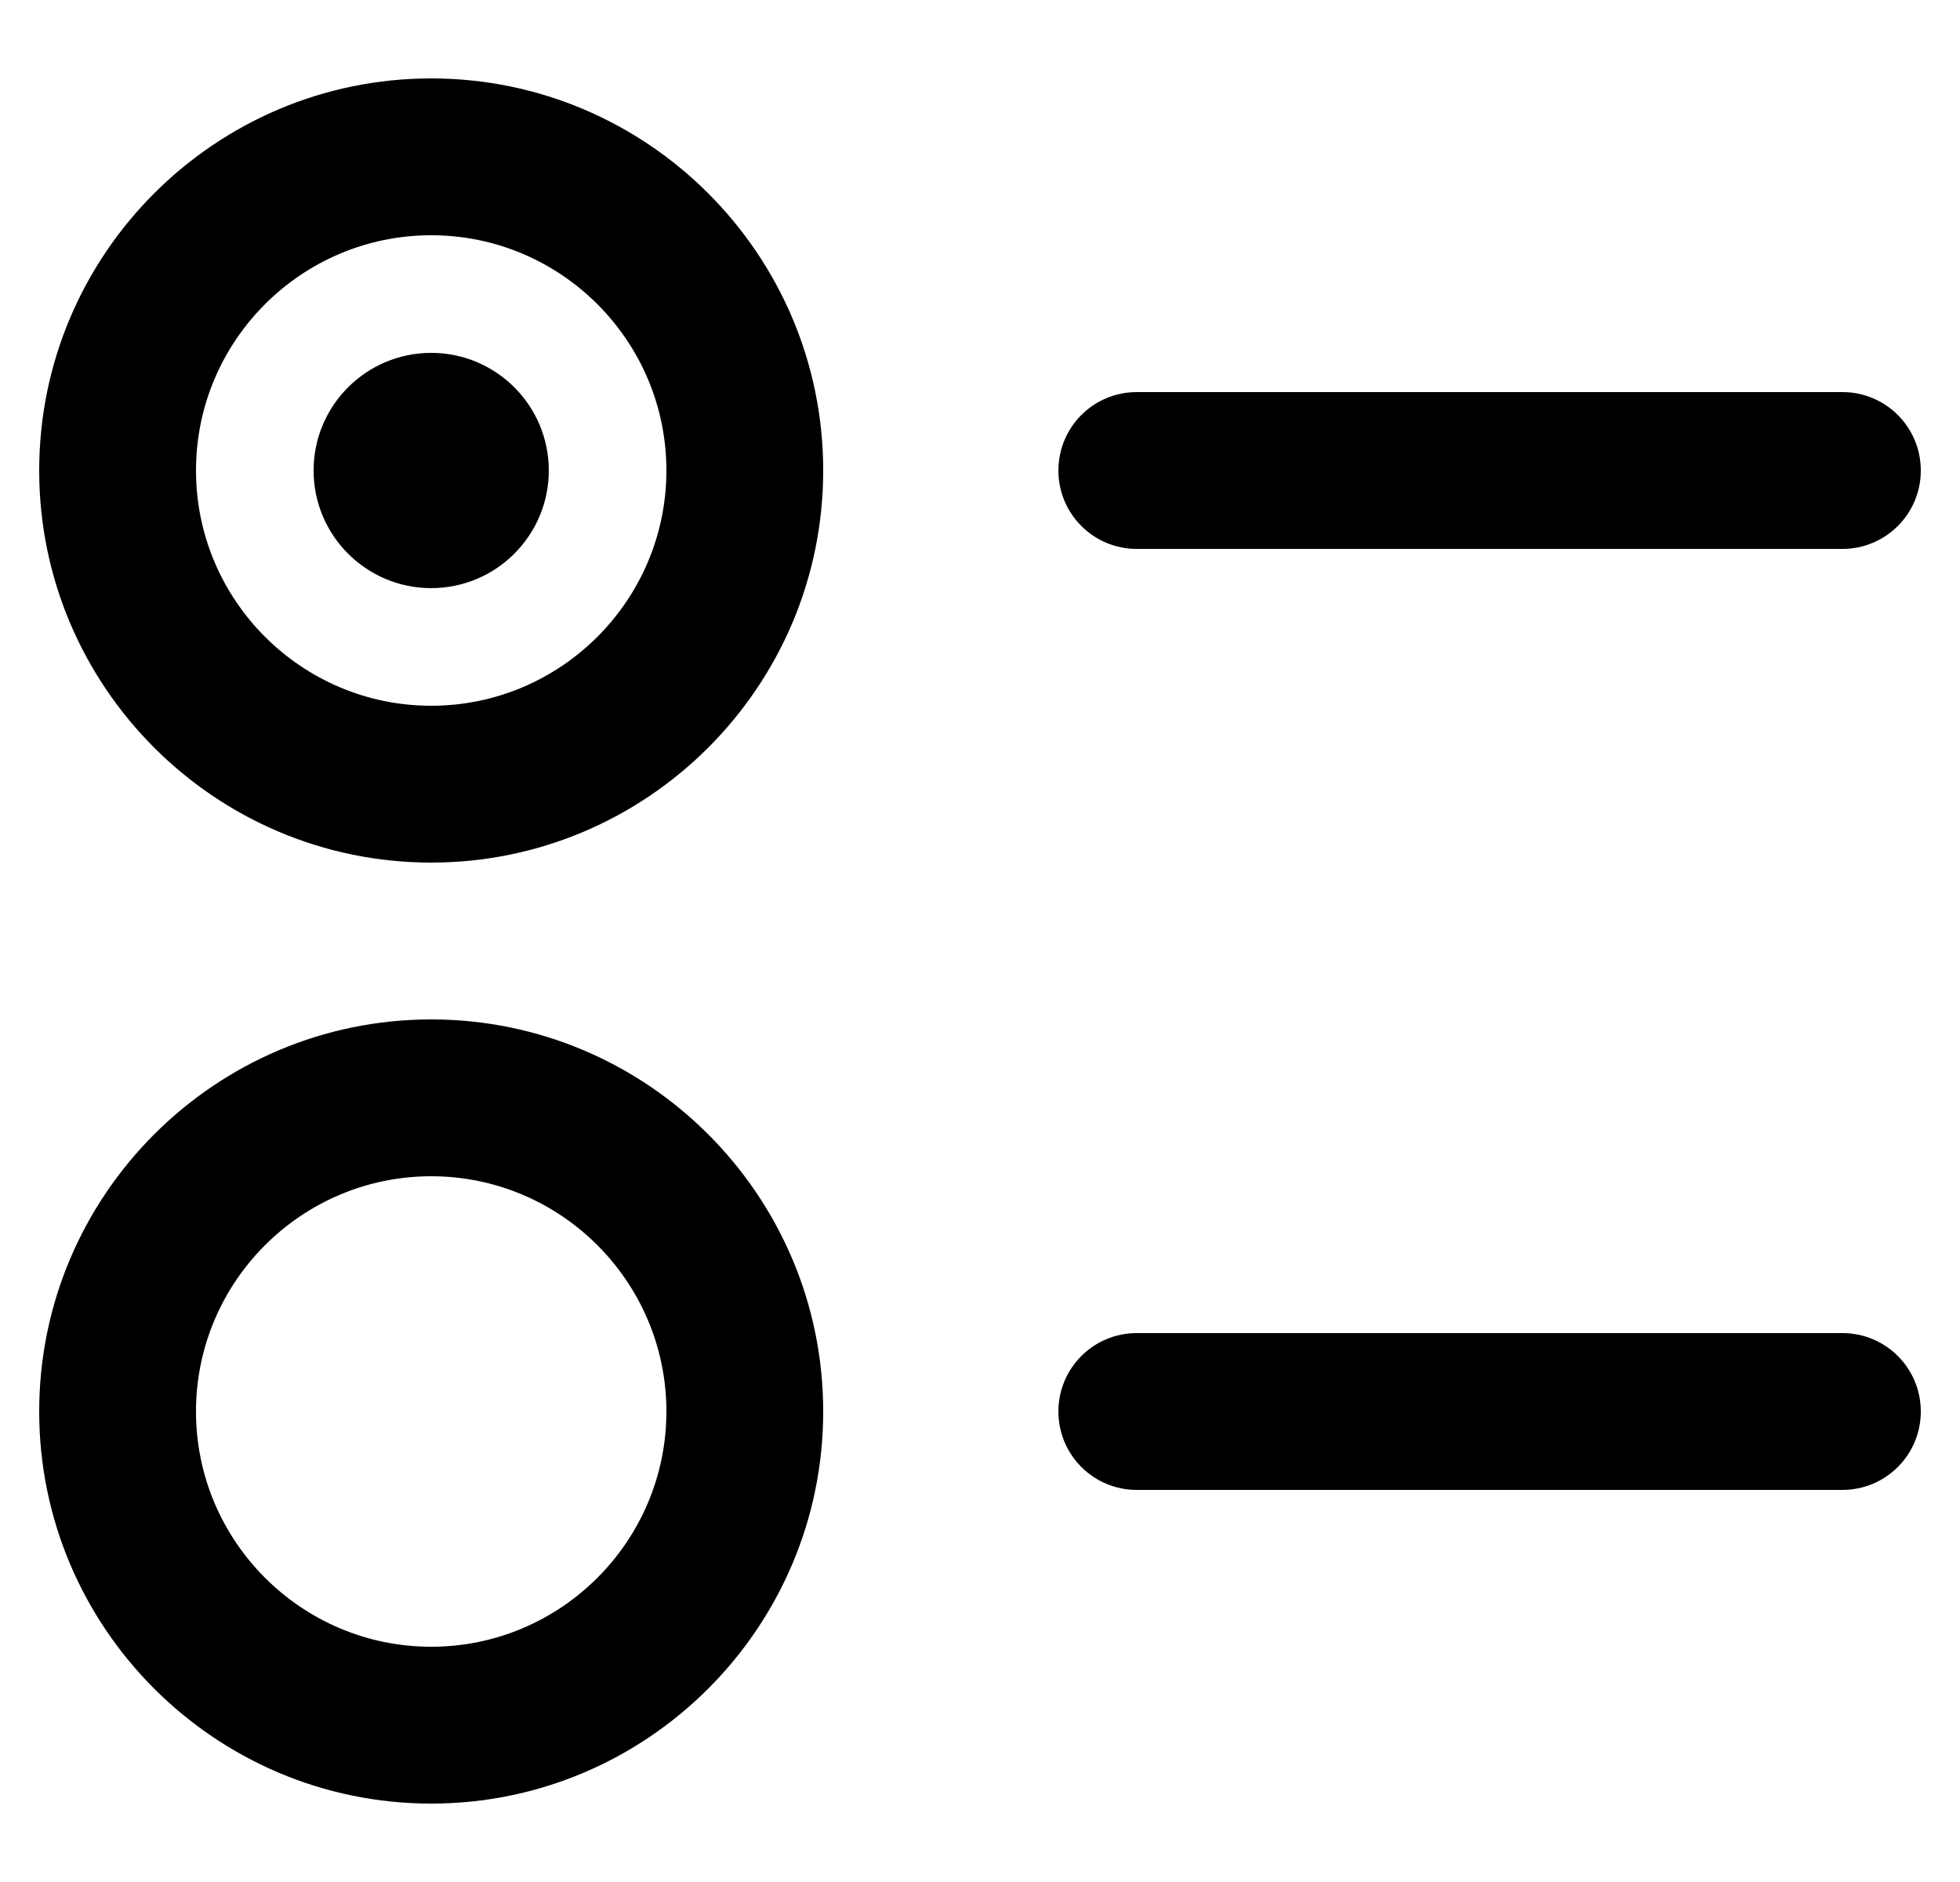 <svg width="25" height="24" viewBox="0 0 25 24" fill="none" xmlns="http://www.w3.org/2000/svg">
<g id="radio-button 1" clip-path="url(#clip0_40000831_6606)">
<path id="Vector" d="M5.5 11C2.743 11 0.5 8.757 0.5 6C0.5 3.243 2.743 1 5.5 1C8.257 1 10.5 3.243 10.5 6C10.5 8.757 8.257 11 5.5 11ZM5.5 3C3.846 3 2.5 4.346 2.5 6C2.5 7.654 3.846 9 5.5 9C7.154 9 8.5 7.654 8.5 6C8.5 4.346 7.154 3 5.5 3ZM5.5 23C2.743 23 0.5 20.757 0.5 18C0.5 15.243 2.743 13 5.5 13C8.257 13 10.5 15.243 10.5 18C10.5 20.757 8.257 23 5.5 23ZM5.5 15C3.846 15 2.5 16.346 2.5 18C2.5 19.654 3.846 21 5.5 21C7.154 21 8.5 19.654 8.5 18C8.5 16.346 7.154 15 5.5 15ZM24.5 6C24.5 5.447 24.053 5 23.5 5H14.5C13.947 5 13.5 5.447 13.5 6C13.5 6.553 13.947 7 14.5 7H23.5C24.053 7 24.5 6.553 24.5 6ZM24.5 18C24.5 17.447 24.053 17 23.5 17H14.5C13.947 17 13.5 17.447 13.5 18C13.5 18.553 13.947 19 14.5 19H23.5C24.053 19 24.5 18.553 24.5 18ZM5.5 7.5C6.328 7.5 7 6.828 7 6C7 5.172 6.328 4.5 5.5 4.5C4.672 4.5 4 5.172 4 6C4 6.828 4.672 7.5 5.5 7.5Z" fill="black"/>
</g>
<defs>
<clipPath id="clip0_40000831_6606">
<rect width="24" height="24" fill="white" transform="translate(0.5)"/>
</clipPath>
</defs>
</svg>
